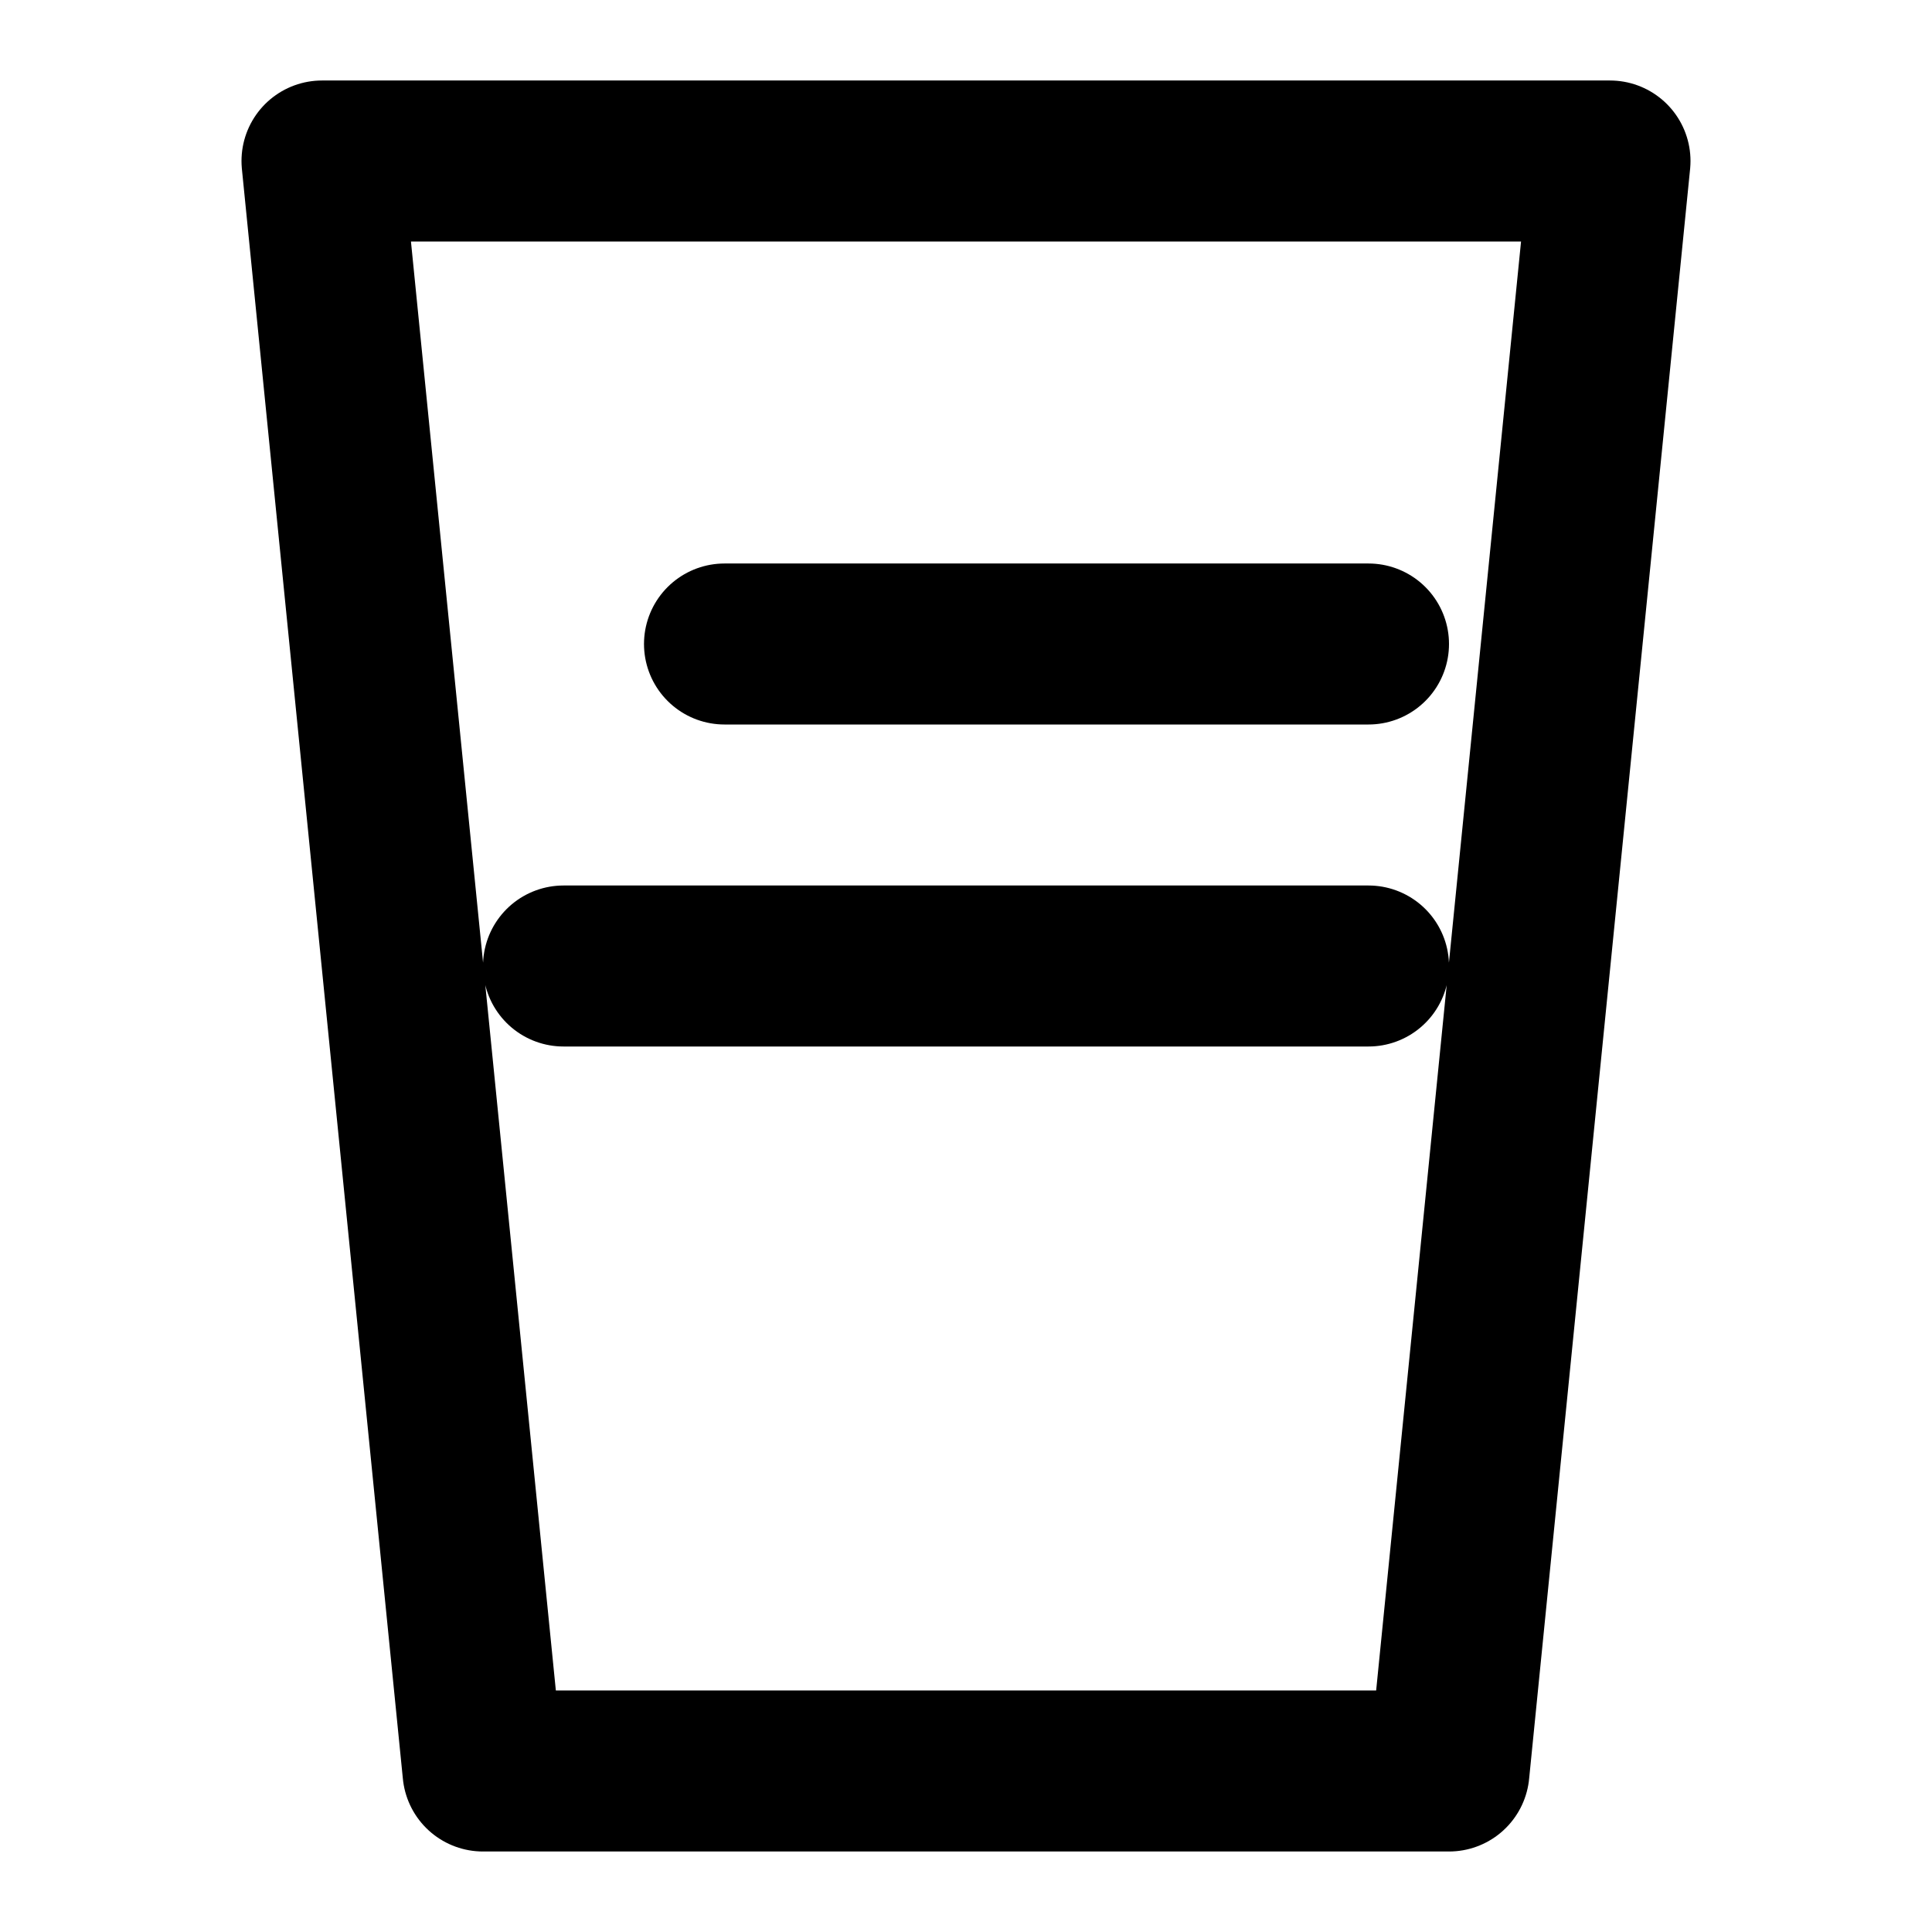 <svg xmlns="http://www.w3.org/2000/svg" viewBox="0 0 24 24" fill="none" stroke="currentColor" stroke-width="2" stroke-linecap="round" stroke-linejoin="round" class="text-blue-500">
  <path d="M4 2l2 20h12l2-20H4zM9 8h8M7 12h10"/>
</svg> 
